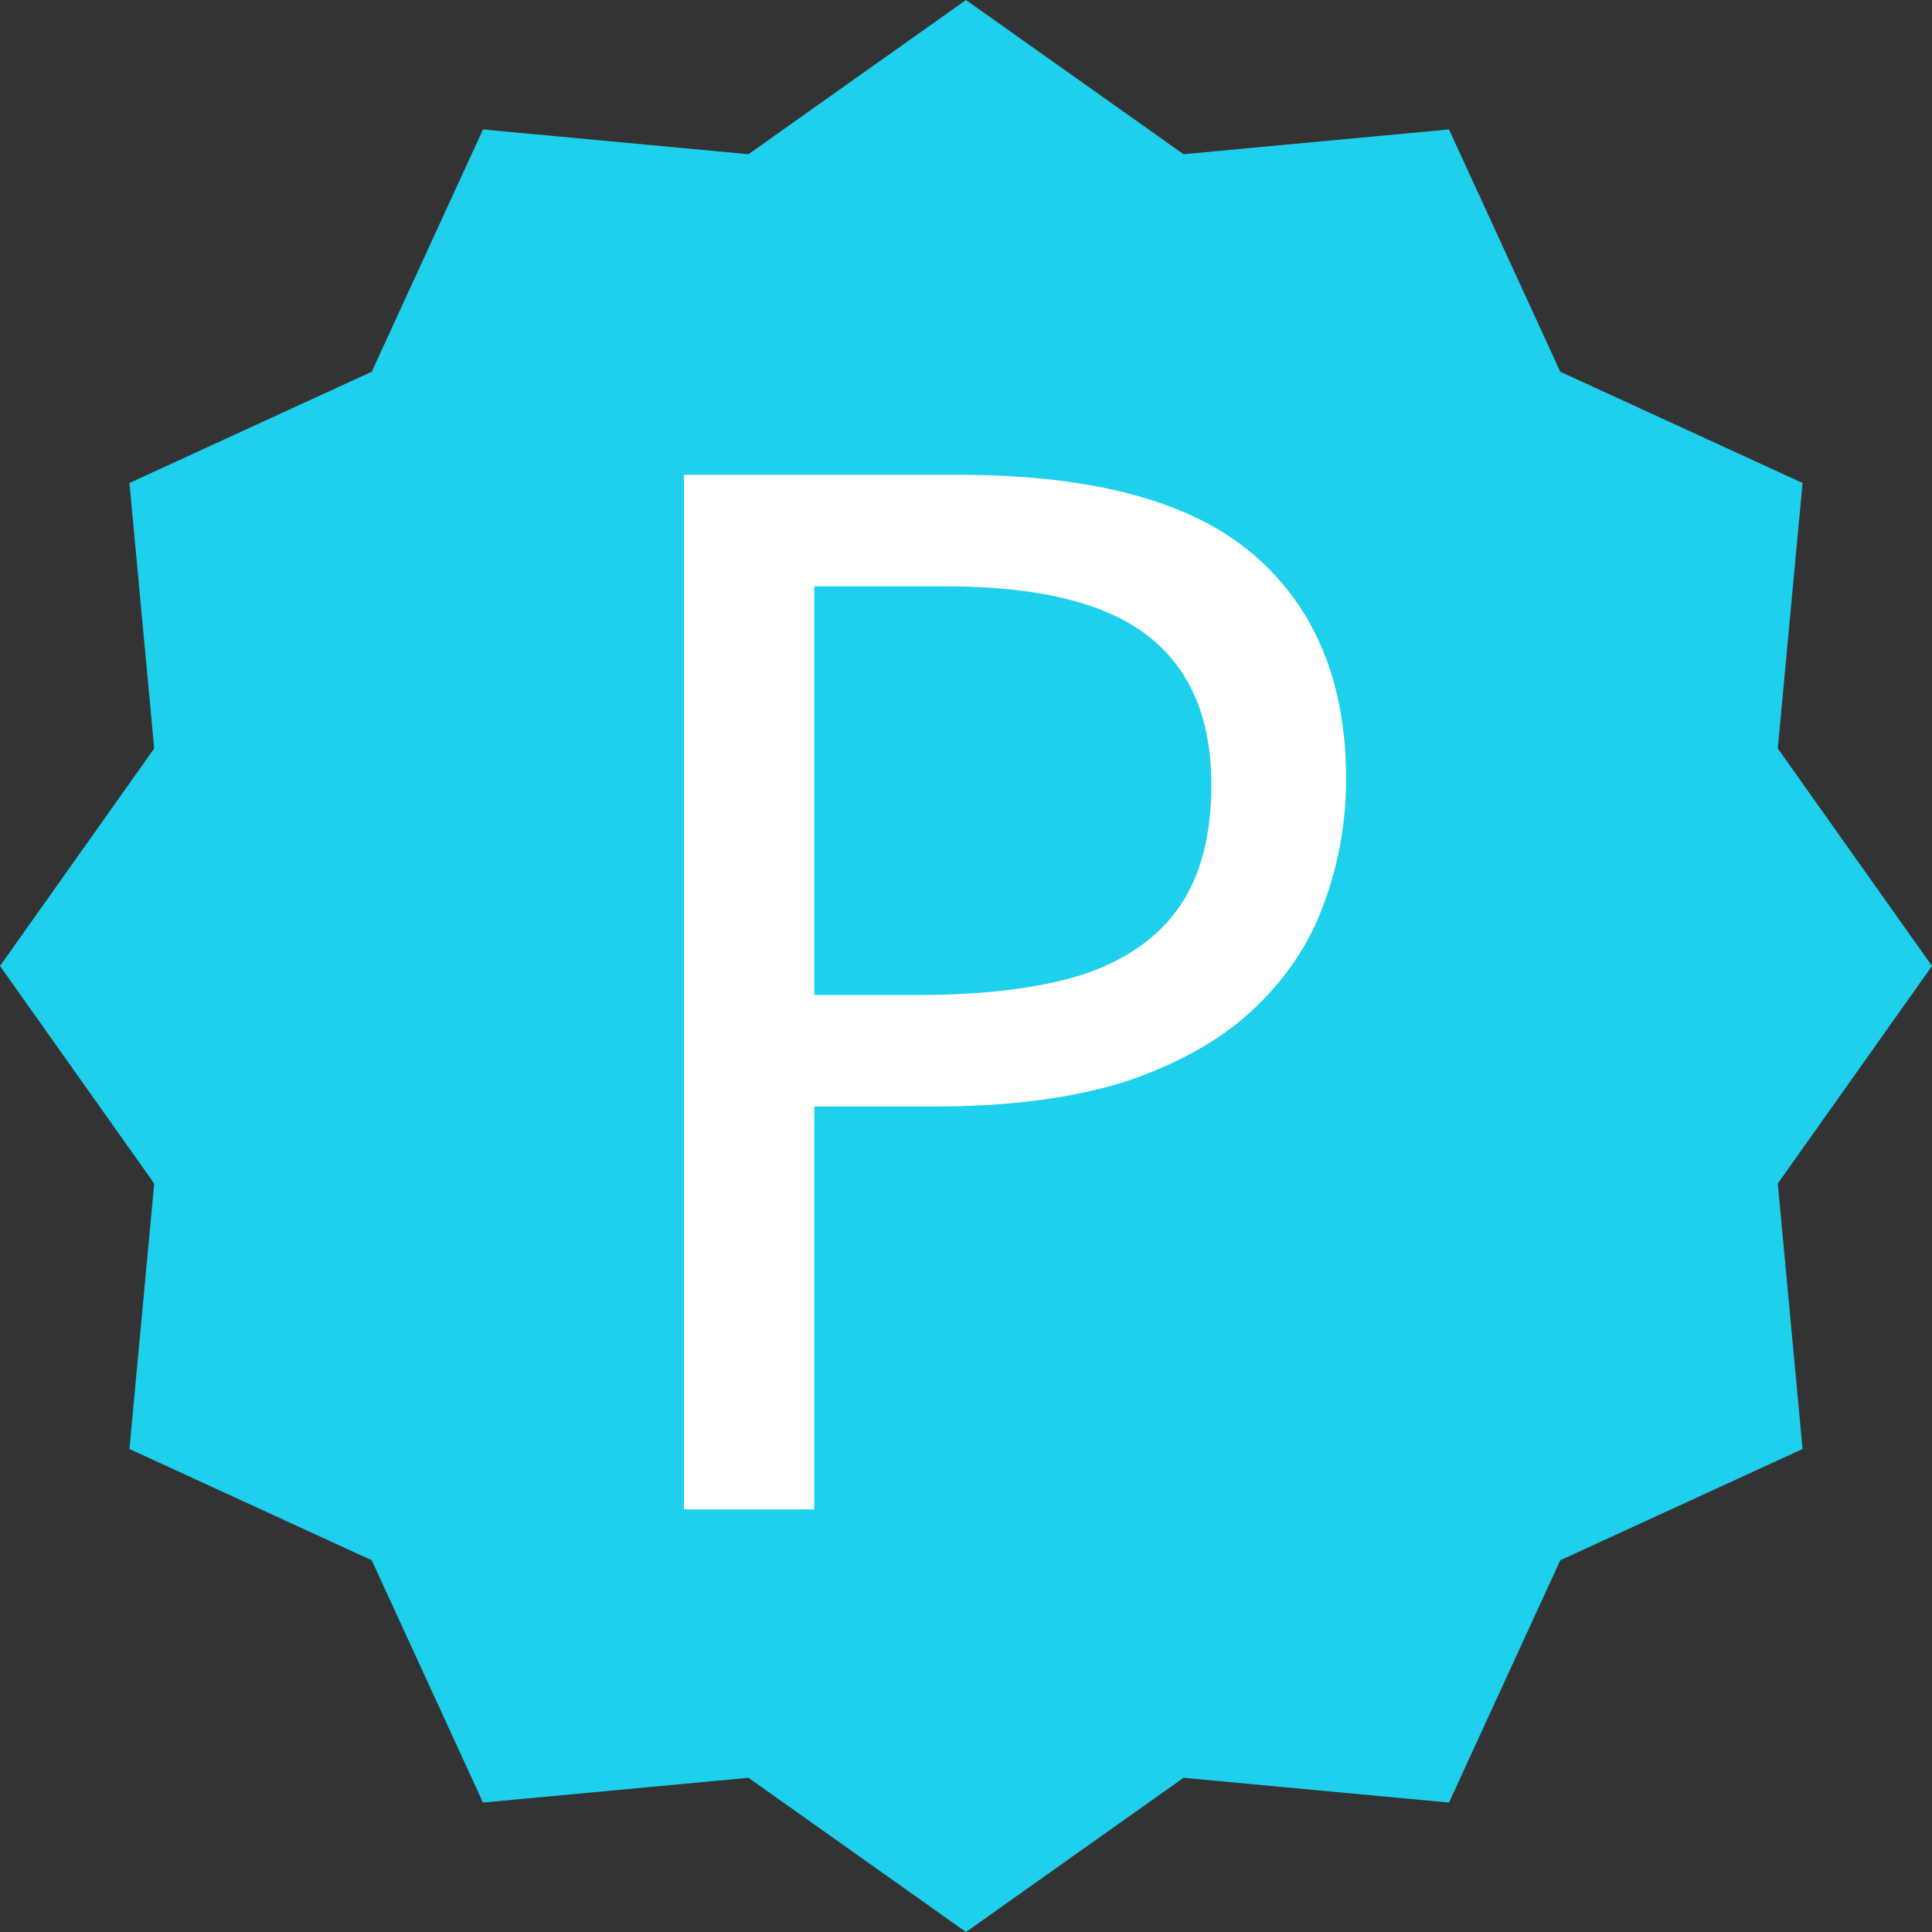 <svg width="32" height="32" viewBox="0 0 32 32" fill="none" xmlns="http://www.w3.org/2000/svg">
<rect x="0" y="0" width="32" height="32" fill="#333333" stroke="none"/>
<g clip-path="url(#clip0_3_2)">
<path d="M16 0L19.603 2.554L24 2.144L25.843 6.157L29.856 8L29.446 12.397L32 16L29.446 19.603L29.856 24L25.843 25.843L24 29.856L19.603 29.446L16 32L12.397 29.446L8 29.856L6.157 25.843L2.144 24L2.554 19.603L0 16L2.554 12.397L2.144 8L6.157 6.157L8 2.144L12.397 2.554L16 0Z" fill="#1ED0EB"/>
<path d="M15.864 7.864C18.104 7.864 19.736 8.304 20.76 9.184C21.784 10.064 22.296 11.304 22.296 12.904C22.296 13.608 22.176 14.288 21.936 14.944C21.712 15.584 21.336 16.16 20.808 16.672C20.28 17.184 19.576 17.592 18.696 17.896C17.816 18.184 16.736 18.328 15.456 18.328H13.488V25H11.328V7.864H15.864ZM15.672 9.712H13.488V16.48H15.216C16.304 16.48 17.208 16.368 17.928 16.144C18.648 15.904 19.184 15.528 19.536 15.016C19.888 14.504 20.064 13.832 20.064 13C20.064 11.896 19.712 11.072 19.008 10.528C18.304 9.984 17.192 9.712 15.672 9.712Z" fill="white"/>
</g>
<defs>
<clipPath id="clip0_3_2">
<rect width="32" height="32" fill="white"/>
</clipPath>
</defs>
</svg>
